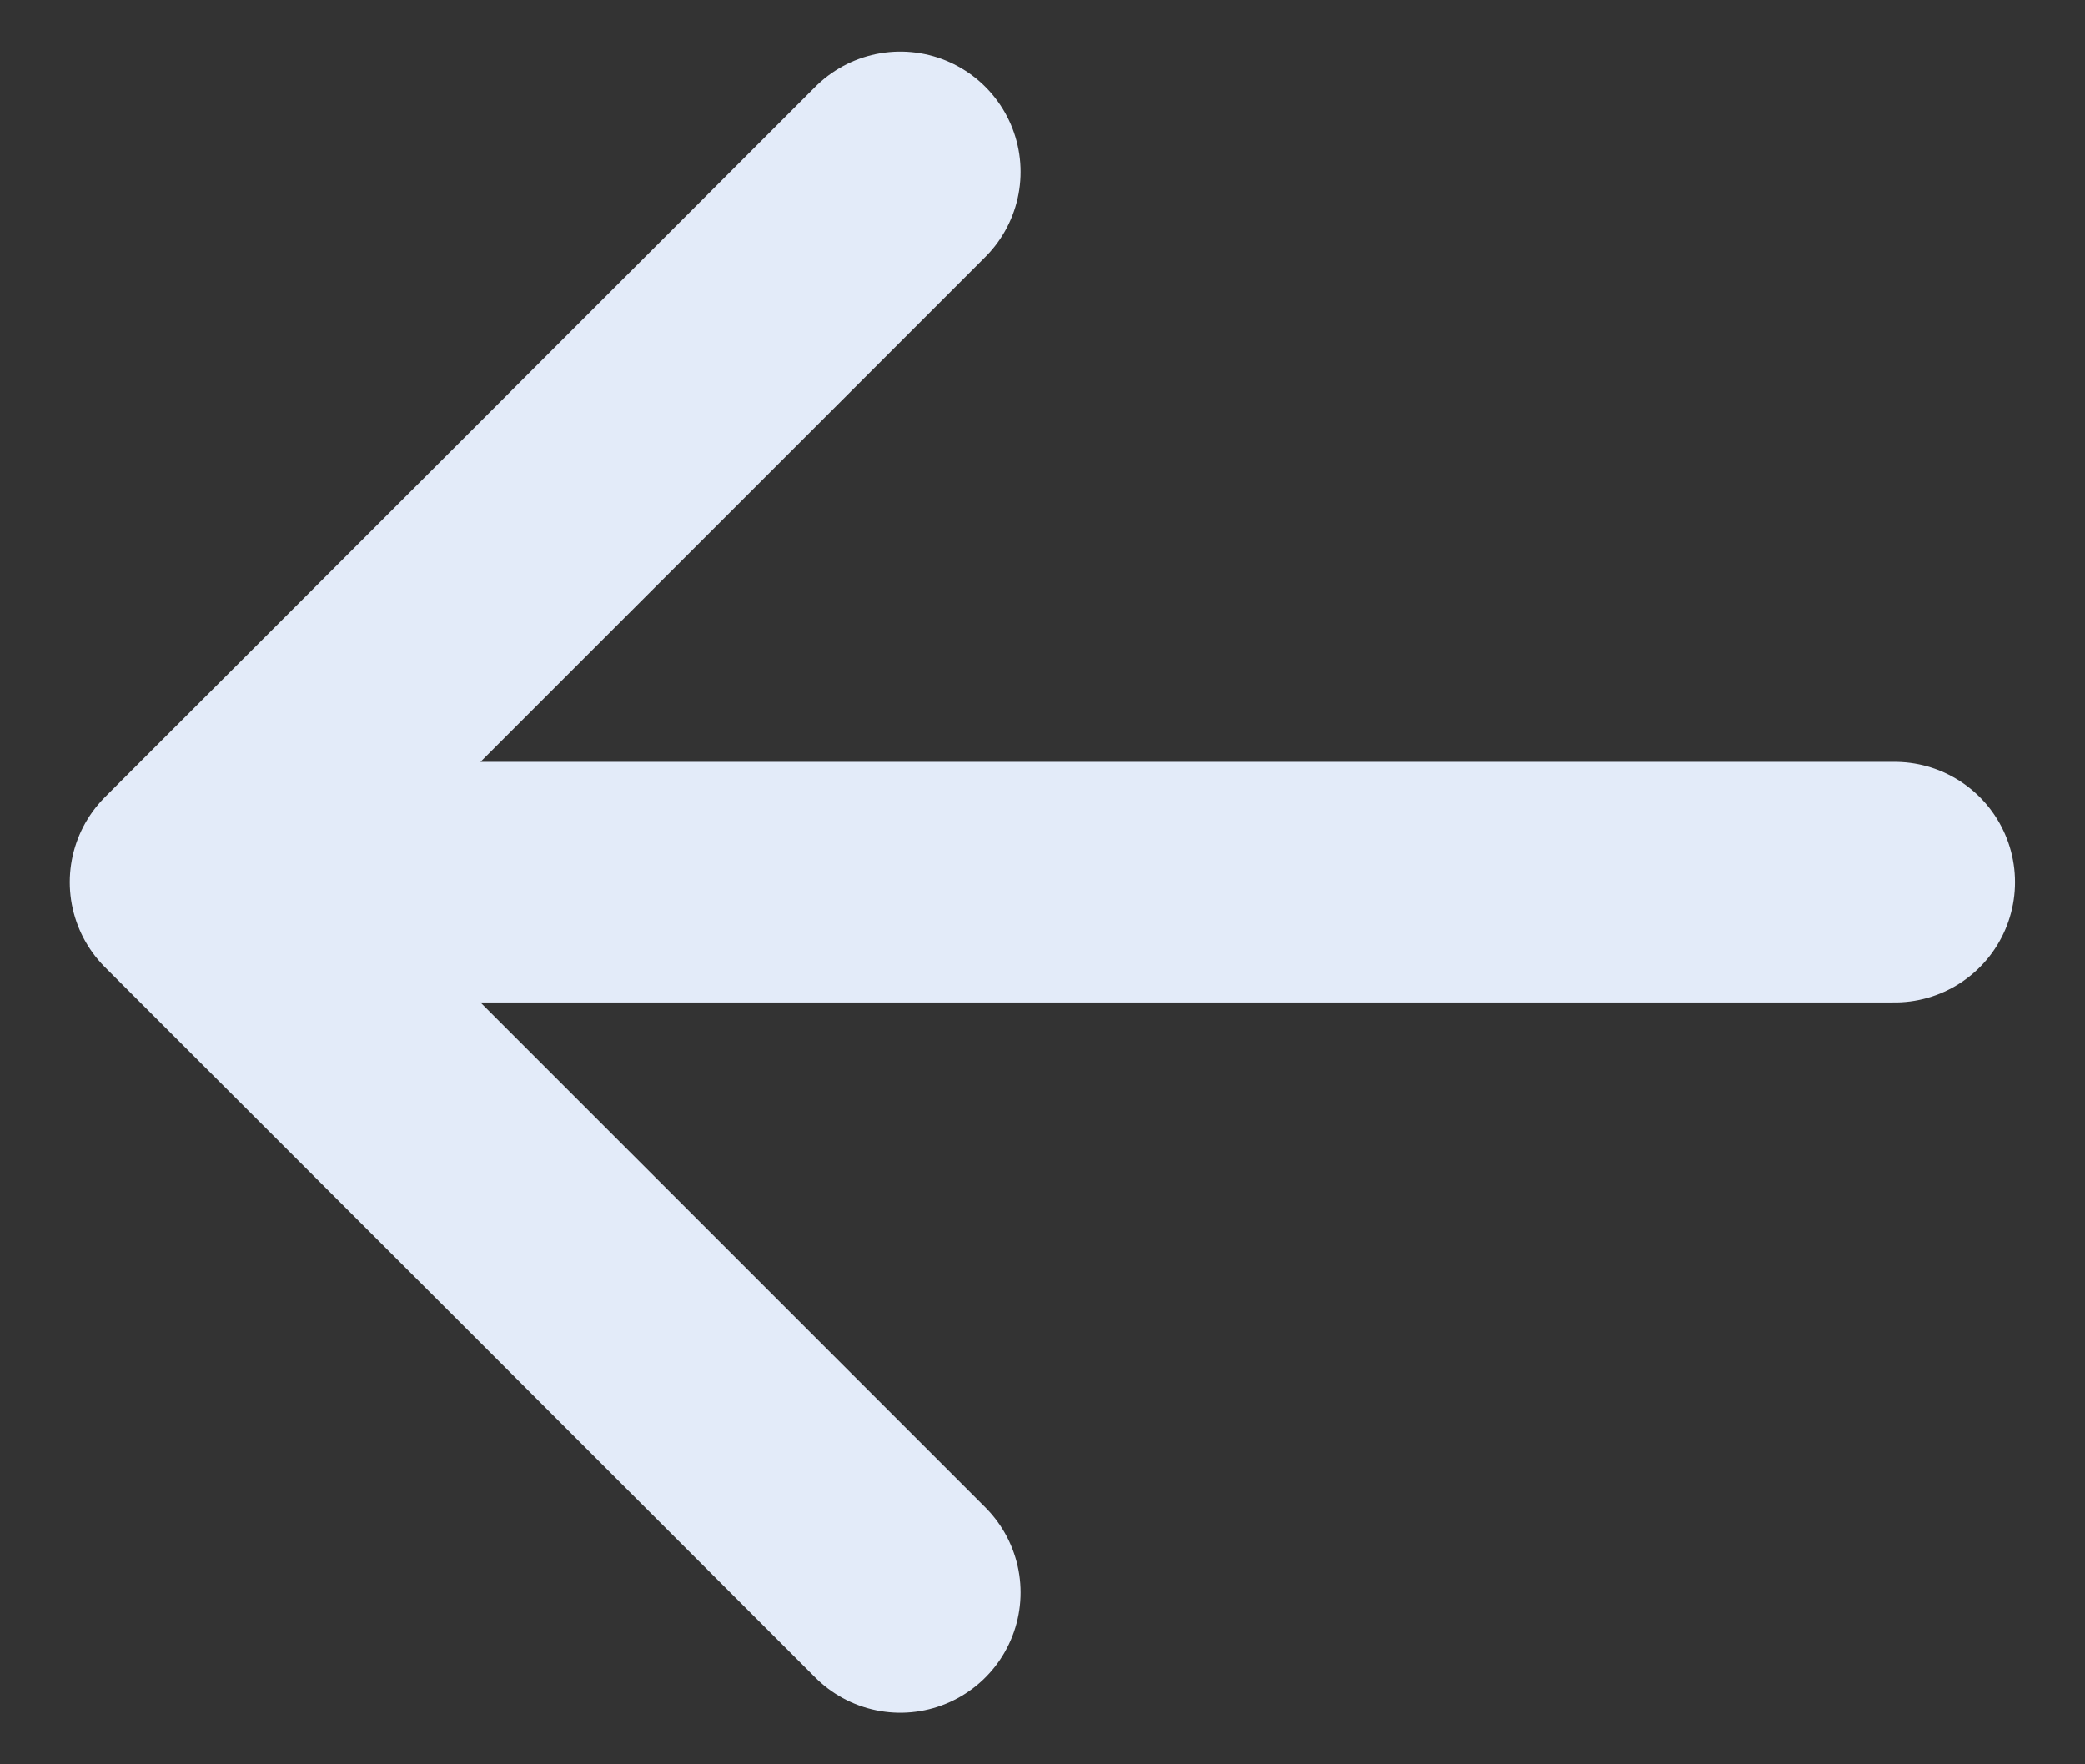 <svg width="26" height="22" viewBox="0 0 26 22" fill="none" xmlns="http://www.w3.org/2000/svg">
<rect x="0" y="0" width="26" height="22" fill="#333333" stroke="none"/>
<path d="M23.627 11H2.37M2.37 11L11.227 2.143M2.37 11L11.227 19.857" stroke="#E3EBF9" stroke-width="3" stroke-linecap="round" stroke-linejoin="round"/>
</svg>
